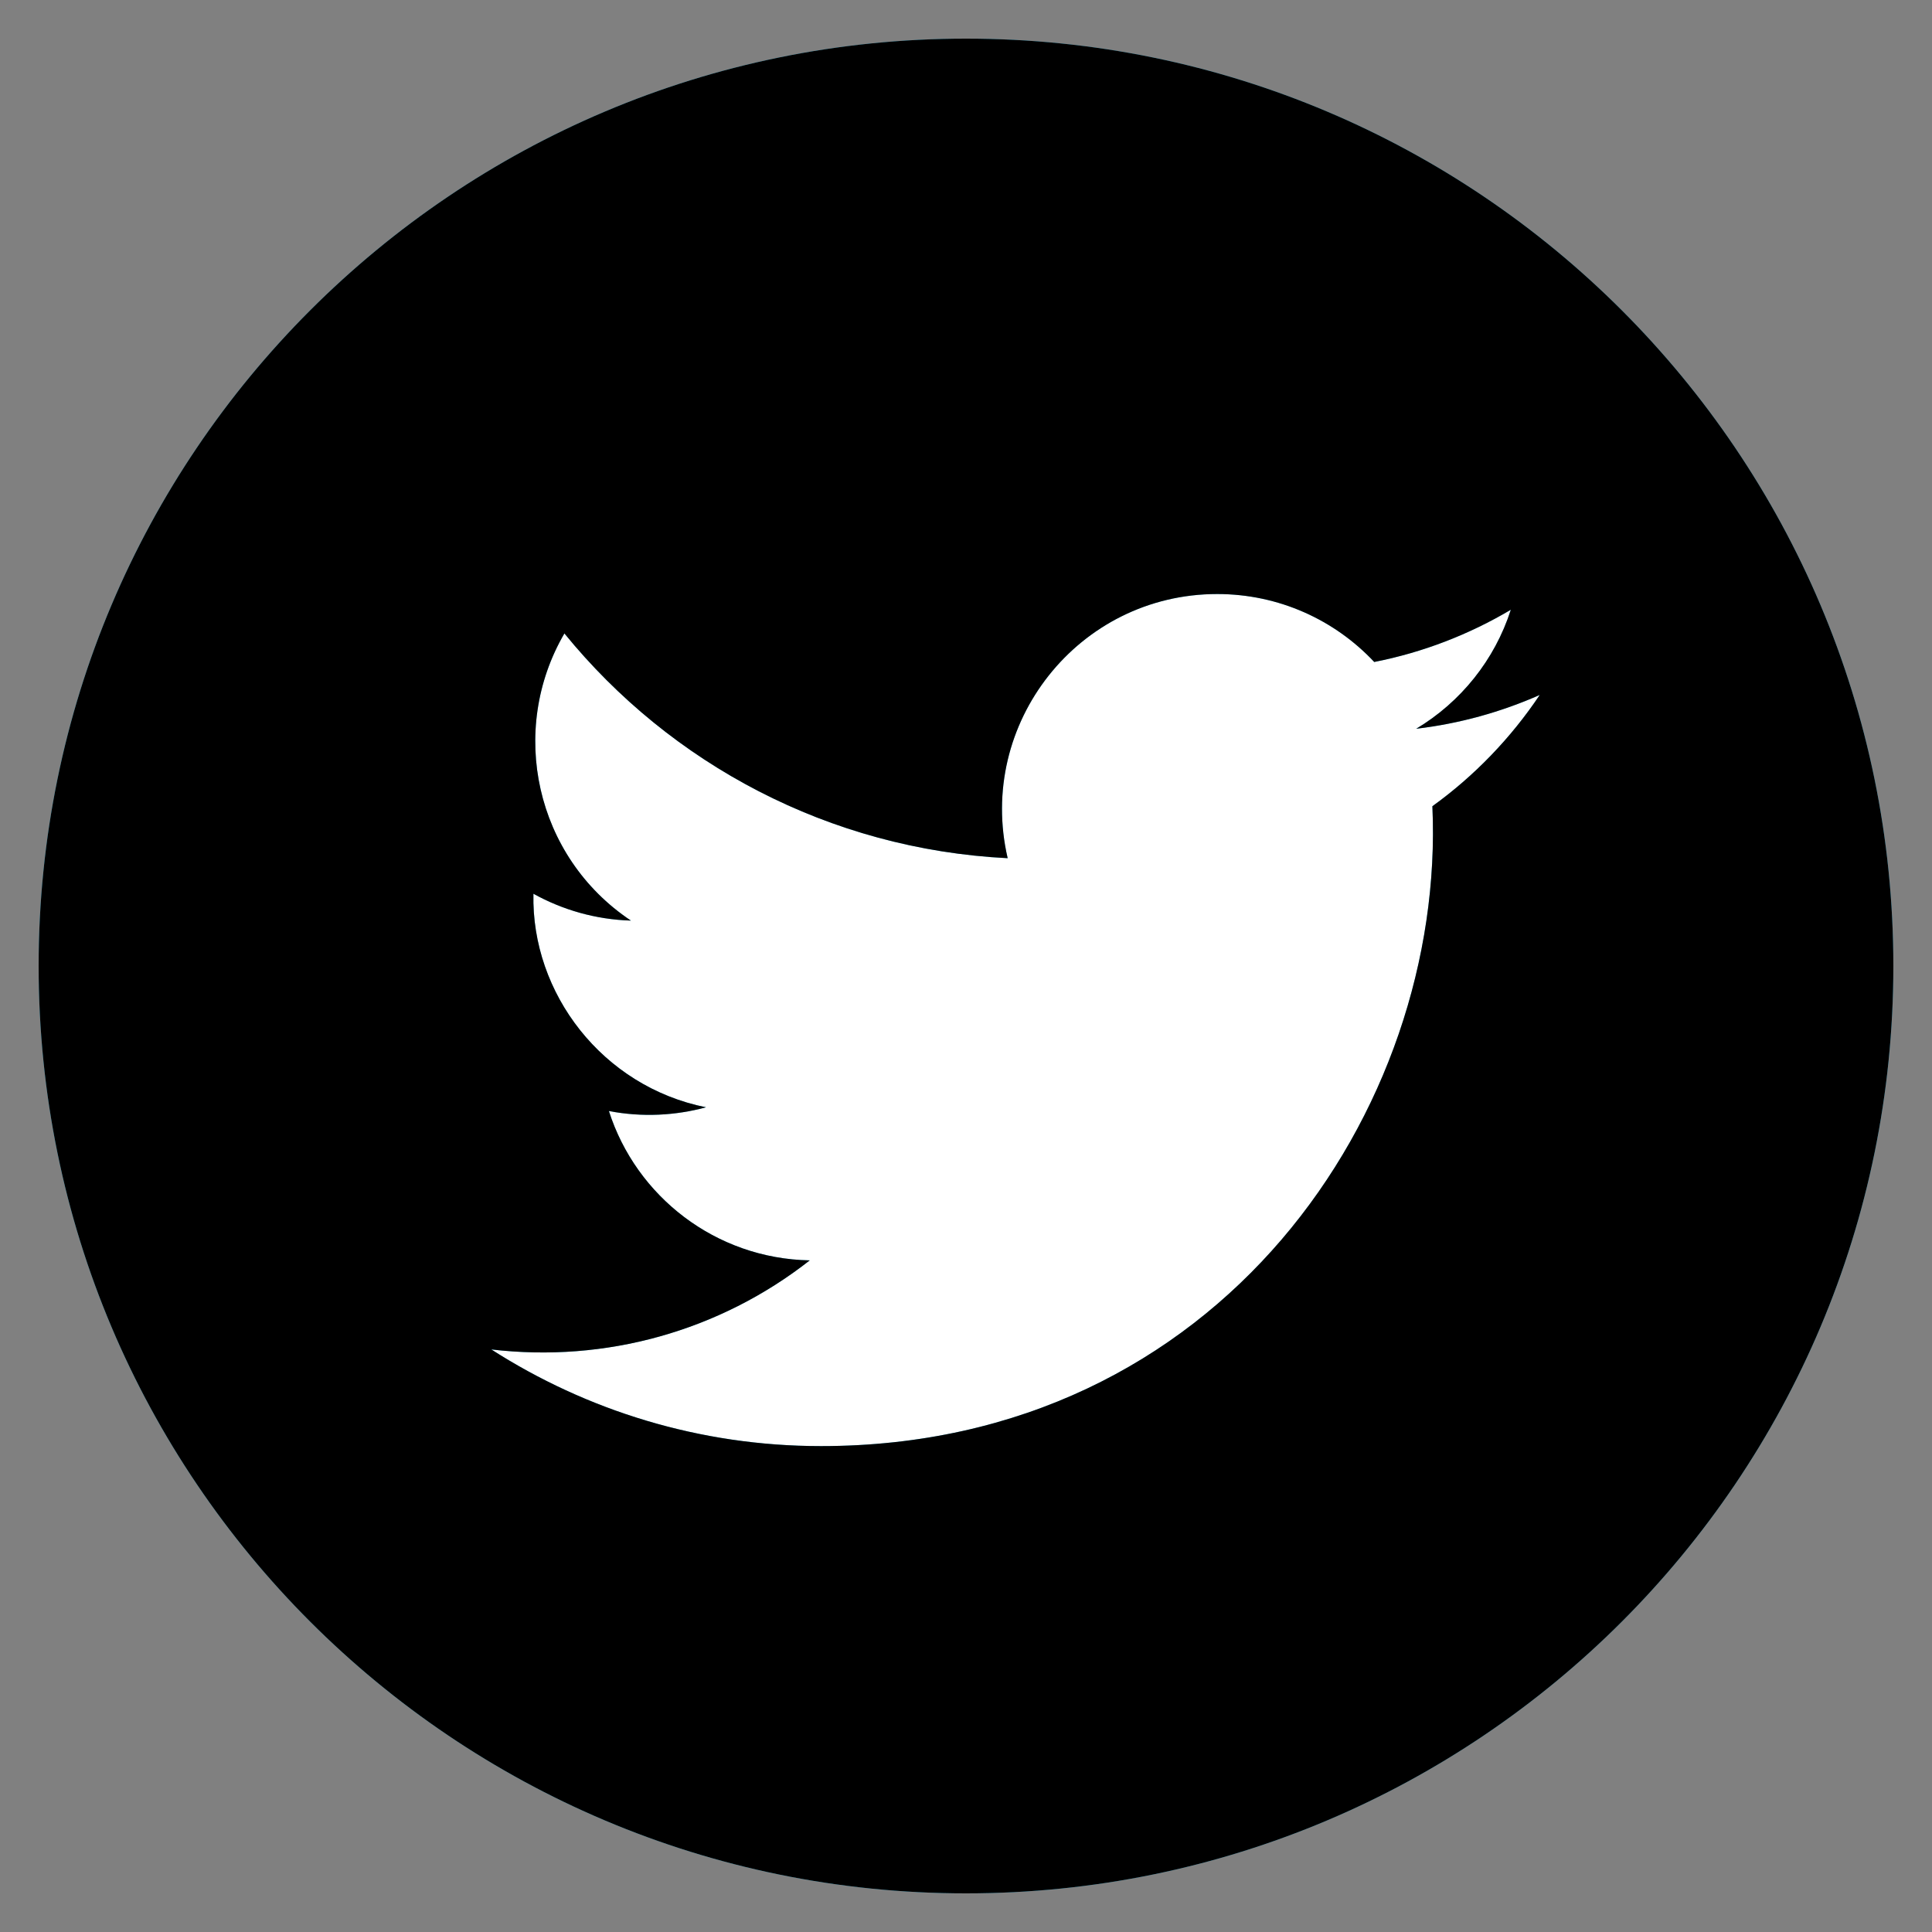 <?xml version="1.0" encoding="utf-8"?>
<!-- Generator: Adobe Illustrator 16.0.3, SVG Export Plug-In . SVG Version: 6.00 Build 0)  -->
<!DOCTYPE svg PUBLIC "-//W3C//DTD SVG 1.1 Basic//EN" "http://www.w3.org/Graphics/SVG/1.1/DTD/svg11-basic.dtd">
<svg version="1.1" baseProfile="basic" xmlns="http://www.w3.org/2000/svg" xmlns:xlink="http://www.w3.org/1999/xlink" x="0px"
	 y="0px" width="30px" height="30px" viewBox="0 0 30 30" xml:space="preserve">
<rect x="0" y="0" width="30" height="30" fill="#808080" stroke="none"/>
<g id="Layer_1">
</g>
<g id="Layer_2">
</g>
<g id="pictures">
	<g>
		<circle fill="#FFFFFF" cx="15" cy="15" r="12.186"/>
		<path id="twitter-4-icon_4_" fill="#4DC8F1" d="M15,0.6C7.047,0.6,0.6,7.047,0.6,15S7.047,29.4,15,29.4S29.4,22.953,29.4,15
			S22.953,0.6,15,0.6z M22.242,12.519c0.211,4.698-3.293,9.936-9.494,9.936c-1.885,0-3.641-0.554-5.119-1.501
			c1.771,0.209,3.541-0.282,4.945-1.383c-1.461-0.027-2.695-0.992-3.119-2.319c0.521,0.1,1.037,0.07,1.508-0.058
			c-1.607-0.322-2.715-1.77-2.68-3.316c0.451,0.25,0.965,0.4,1.514,0.417c-1.488-0.993-1.908-2.958-1.033-4.459
			c1.646,2.021,4.107,3.351,6.883,3.49c-0.486-2.09,1.098-4.102,3.254-4.102c0.961,0,1.828,0.405,2.438,1.055
			c0.76-0.149,1.475-0.428,2.121-0.811c-0.25,0.78-0.779,1.435-1.469,1.848c0.676-0.08,1.318-0.26,1.918-0.525
			C23.461,11.46,22.895,12.048,22.242,12.519z"/>
		<path id="twitter-4-icon_3_" d="M15,0.6C7.047,0.6,0.6,7.047,0.6,15S7.047,29.4,15,29.4S29.4,22.953,29.4,15S22.953,0.6,15,0.6z
			 M22.242,12.519c0.211,4.698-3.293,9.936-9.494,9.936c-1.885,0-3.641-0.554-5.119-1.501c1.771,0.209,3.541-0.282,4.945-1.383
			c-1.461-0.027-2.695-0.992-3.119-2.319c0.521,0.1,1.037,0.07,1.508-0.058c-1.607-0.322-2.715-1.77-2.68-3.316
			c0.451,0.25,0.965,0.4,1.514,0.417c-1.488-0.993-1.908-2.958-1.033-4.459c1.646,2.021,4.107,3.351,6.883,3.49
			c-0.486-2.09,1.098-4.102,3.254-4.102c0.961,0,1.828,0.405,2.438,1.055c0.76-0.149,1.475-0.428,2.121-0.811
			c-0.25,0.78-0.779,1.435-1.469,1.848c0.676-0.08,1.318-0.26,1.918-0.525C23.461,11.46,22.895,12.048,22.242,12.519z"/>
	</g>
</g>
</svg>
